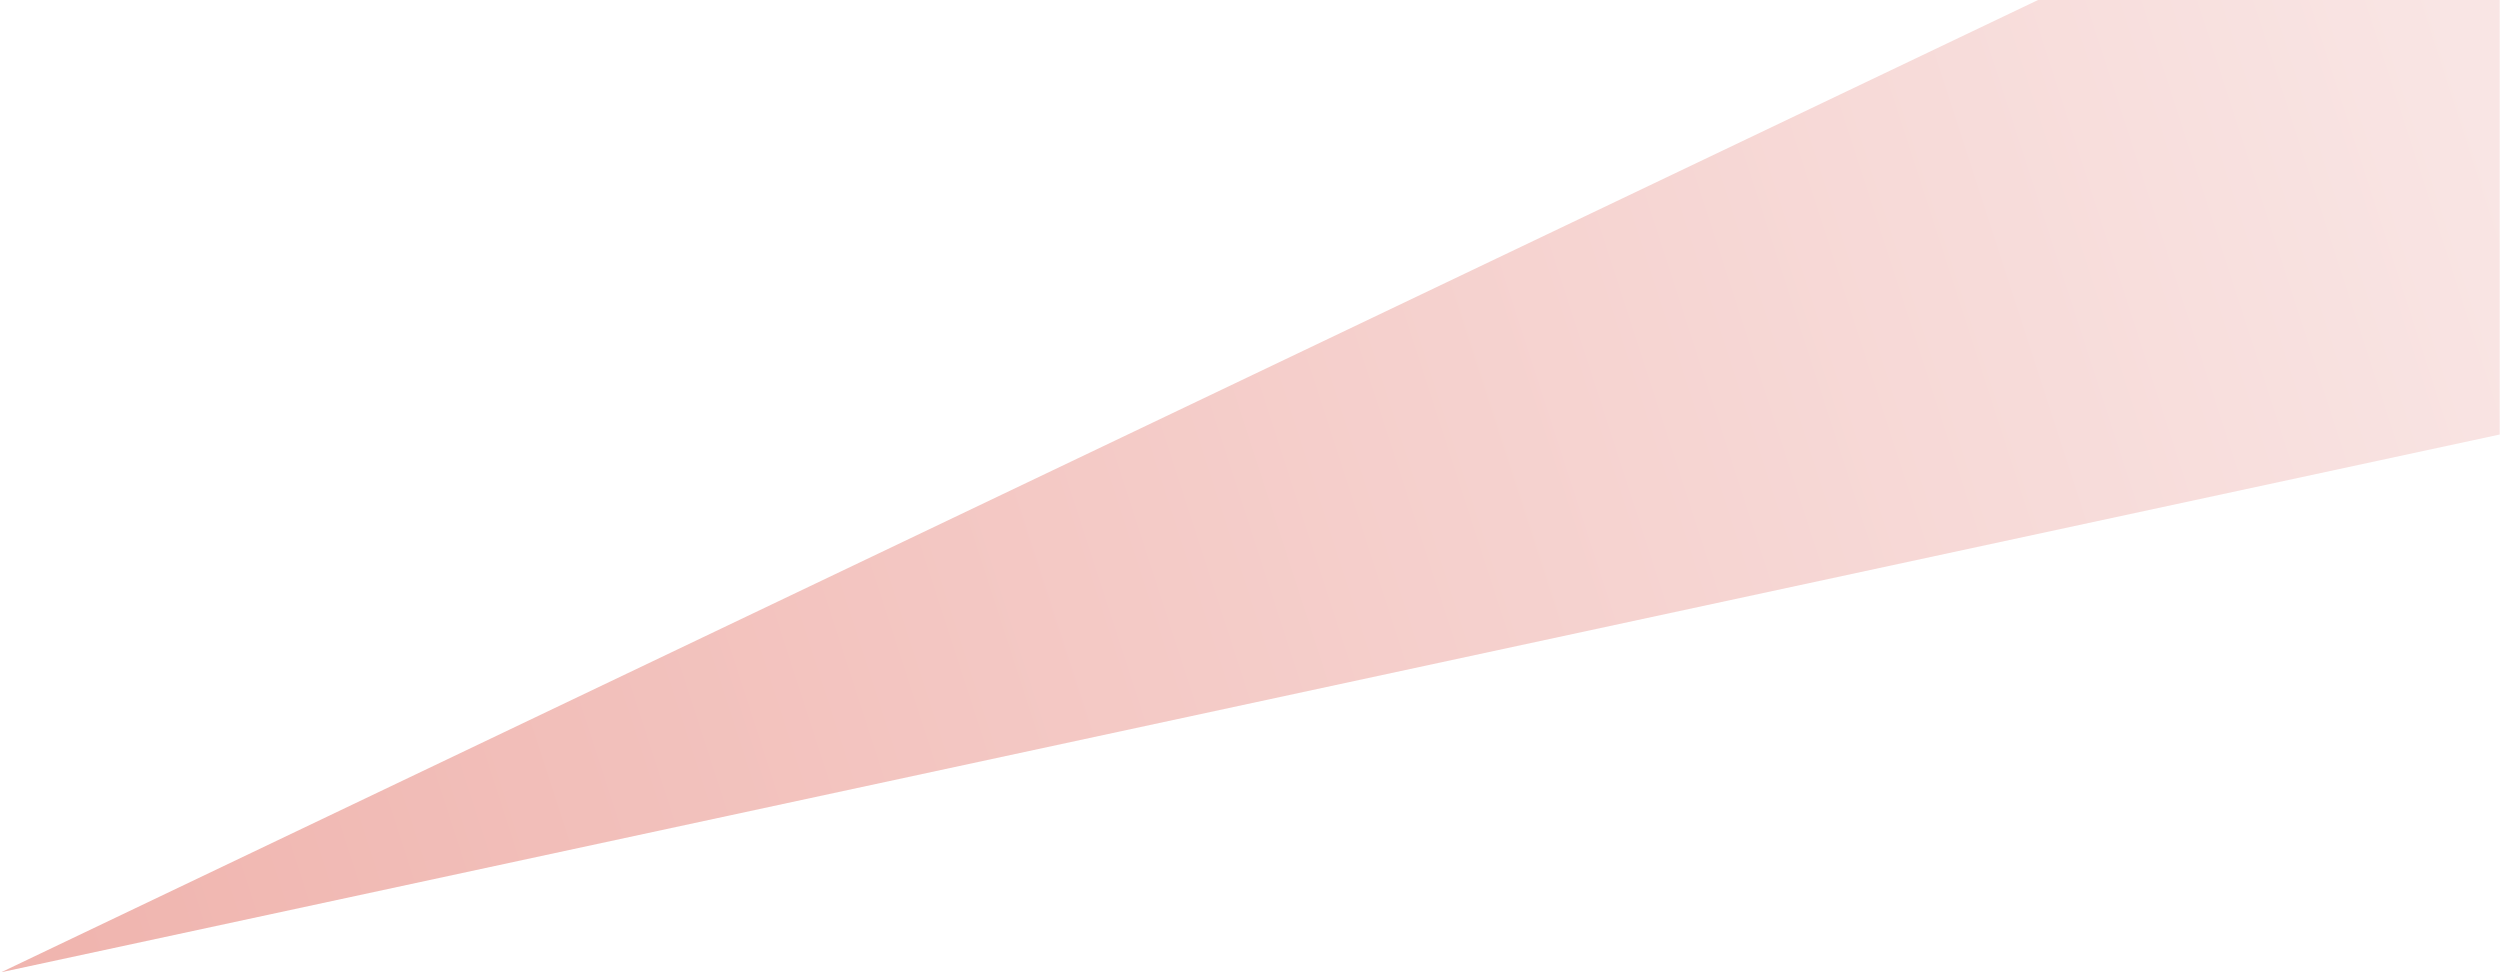 <svg width="144" height="56" viewBox="0 0 144 56" fill="none" xmlns="http://www.w3.org/2000/svg">
<path d="M143.983 0V25.028L0.072 56L117.391 0H143.983Z" fill="url(#paint0_linear_1022_268)"/>
<defs>
<linearGradient id="paint0_linear_1022_268" x1="4.139" y1="54.436" x2="143.983" y2="9.073" gradientUnits="userSpaceOnUse">
<stop stop-color="#F0B5AF"/>
<stop offset="1" stop-color="#F9E5E4"/>
</linearGradient>
</defs>
</svg>
